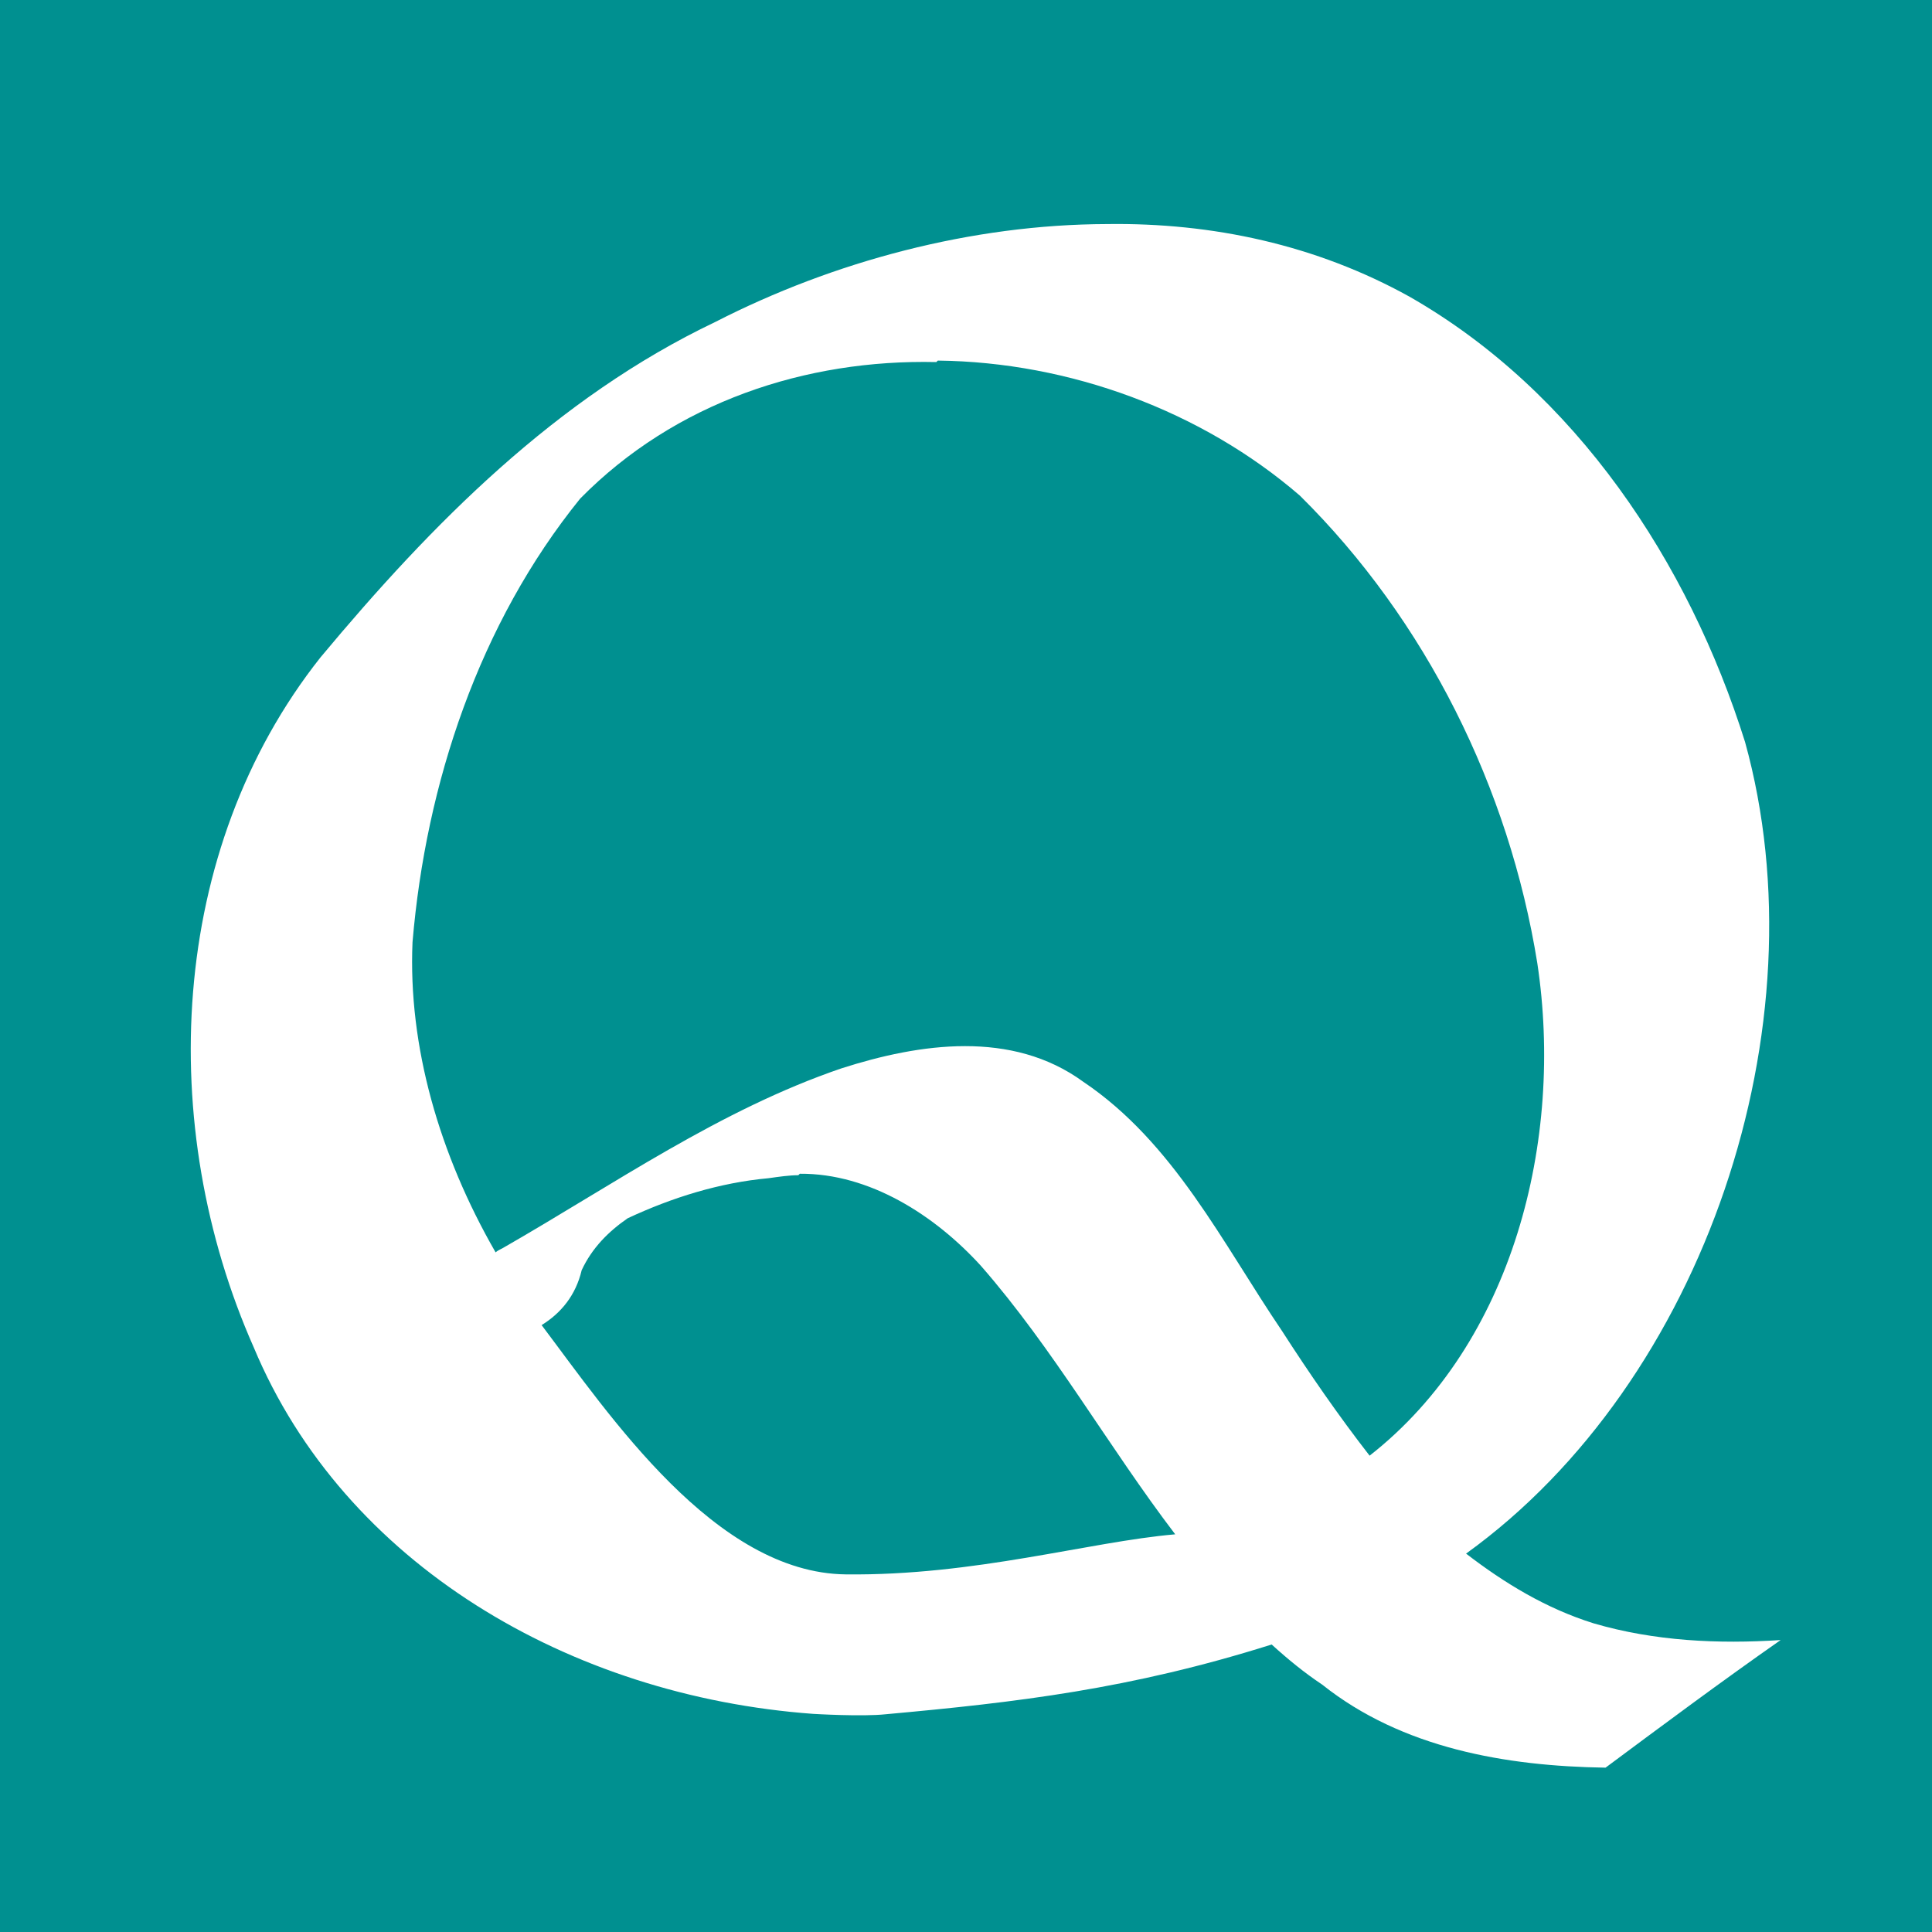 <?xml version="1.0" encoding="UTF-8" standalone="no"?>
<!-- Created with Inkscape (http://www.inkscape.org/) -->

<svg
   xmlns:dc="http://purl.org/dc/elements/1.1/"
   xmlns:cc="http://creativecommons.org/ns#"
   xmlns:rdf="http://www.w3.org/1999/02/22-rdf-syntax-ns#"
   xmlns:svg="http://www.w3.org/2000/svg"
   xmlns="http://www.w3.org/2000/svg"
   xmlns:sodipodi="http://sodipodi.sourceforge.net/DTD/sodipodi-0.dtd"
   xmlns:inkscape="http://www.inkscape.org/namespaces/inkscape"
   width="1.302in"
   height="1.302in"
   viewBox="0 0 1.302 1.302"
   version="1.1"
   id="SVGRoot"
   inkscape:version="0.92.3 (2405546, 2018-03-11)"
   sodipodi:docname="favicon.svg">
  <rect x="0" y="0" width="1.302" height="1.302" fill="#333333" stroke="none"/>
  <sodipodi:namedview
     id="base"
     pagecolor="#ffffff"
     bordercolor="#666666"
     borderopacity="1.0"
     inkscape:pageopacity="0.0"
     inkscape:pageshadow="2"
     inkscape:zoom="1.4"
     inkscape:cx="215.1602"
     inkscape:cy="115.21825"
     inkscape:document-units="px"
     inkscape:current-layer="layer1"
     showgrid="true"
     inkscape:window-width="1920"
     inkscape:window-height="1013"
     inkscape:window-x="-9"
     inkscape:window-y="-9"
     inkscape:window-maximized="1"
     units="in"
     objecttolerance="10"
     gridtolerance="10"
     guidetolerance="10"
     fit-margin-top="0"
     fit-margin-left="0"
     fit-margin-right="0"
     fit-margin-bottom="0"
     inkscape:measure-start="295.313,95.4911"
     inkscape:measure-end="0,0"
     inkscape:object-paths="false"
     inkscape:snap-global="false">
    <inkscape:grid
       type="xygrid"
       id="grid1442"
       spacingx="0.26"
       spacingy="0.26"
       dotted="false"
       enabled="true"
       visible="true"
       originx="-1.302"
       originy="-5.208" />
  </sodipodi:namedview>
  <defs
     id="defs883" />
  <g
     id="layer1"
     inkscape:groupmode="layer"
     inkscape:label="Layer 1"
     transform="translate(-1.302,-4.49)">
    <g
       id="g37771">
      <g
         style="stroke-width:7.875"
         id="g37726"
         transform="matrix(0.127,0,0,0.127,5.137,4.441)">
        <rect
           style="opacity:1;fill:#009090;fill-opacity:1;stroke:none;stroke-width:0.574;stroke-linecap:butt;stroke-linejoin:miter;stroke-miterlimit:4;stroke-dasharray:none;stroke-dashoffset:0;stroke-opacity:1;paint-order:normal"
           id="rect37716"
           width="1.302"
           height="1.302"
           x="1.311"
           y="4.487" />
        <flowRoot
           xml:space="preserve"
           id="flowRoot37724"
           style="font-style:normal;font-variant:normal;font-weight:normal;font-stretch:condensed;font-size:42.667px;line-height:125%;font-family:'Bernard MT Condensed';-inkscape-font-specification:'Bernard MT Condensed, Condensed';text-align:center;text-anchor:middle;opacity:1;fill:#009090;fill-opacity:1;stroke:none;stroke-width:14.271;stroke-linecap:butt;stroke-linejoin:miter;stroke-miterlimit:4;stroke-dasharray:none;stroke-dashoffset:0;stroke-opacity:1;paint-order:normal"
           transform="matrix(0.042,0,0,0.038,-0.891,3.005)"><flowRegion
             id="flowRegion37720"
             style="stroke-width:14.271"><rect
               id="rect37718"
               width="85.358"
               height="79.797"
               x="20.203"
               y="25"
               style="stroke-width:14.271" /></flowRegion><flowPara
             id="flowPara37722"
             style="font-style:normal;font-variant:normal;font-weight:normal;font-stretch:normal;font-family:'Harlow Solid Italic';-inkscape-font-specification:'Harlow Solid Italic, ';fill:#ffffff;stroke-width:3.797">Q</flowPara></flowRoot>      </g>
      <g
         id="g37752"
         transform="translate(2.484,-0.518)">
        <rect
           style="opacity:1;fill:#009090;fill-opacity:1;stroke:none;stroke-width:0.073;stroke-linecap:butt;stroke-linejoin:miter;stroke-miterlimit:4;stroke-dasharray:none;stroke-dashoffset:0;stroke-opacity:1;paint-order:normal"
           id="rect37742"
           width="1.302"
           height="1.302"
           x="1.311"
           y="4.487" />
        <flowRoot
           xml:space="preserve"
           id="flowRoot37750"
           style="font-style:normal;font-variant:normal;font-weight:normal;font-stretch:condensed;font-size:42.667px;line-height:125%;font-family:'Bernard MT Condensed';-inkscape-font-specification:'Bernard MT Condensed, Condensed';text-align:center;text-anchor:middle;opacity:1;fill:#009090;fill-opacity:1;stroke:none;stroke-width:1.812;stroke-linecap:butt;stroke-linejoin:miter;stroke-miterlimit:4;stroke-dasharray:none;stroke-dashoffset:0;stroke-opacity:1;paint-order:normal"
           transform="matrix(0.042,0,0,0.038,-0.891,3.005)"><flowRegion
             id="flowRegion37746"
             style="stroke-width:1.812"><rect
               id="rect37744"
               width="85.358"
               height="79.797"
               x="20.203"
               y="25"
               style="stroke-width:1.812" /></flowRegion><flowPara
             id="flowPara37748"
             style="font-style:normal;font-variant:normal;font-weight:normal;font-stretch:normal;font-family:'Harlow Solid Italic';-inkscape-font-specification:'Harlow Solid Italic, ';fill:#ffffff;stroke-width:0.482">Q</flowPara></flowRoot>      </g>
    </g>
    <g
       id="g37818"
       transform="translate(2.865,1.135)">
      <g
         id="g37778">
        <rect
           y="4.49"
           x="1.302"
           height="1.302"
           width="1.302"
           id="rect37671"
           style="opacity:1;fill:#009090;fill-opacity:1;stroke:none;stroke-width:0.073;stroke-linecap:butt;stroke-linejoin:miter;stroke-miterlimit:4;stroke-dasharray:none;stroke-dashoffset:0;stroke-opacity:1;paint-order:normal" />
        <flowRoot
           transform="matrix(0.031,0,0,0.028,-0.124,3.588)"
           style="font-style:normal;font-variant:normal;font-weight:normal;font-stretch:condensed;font-size:42.667px;line-height:125%;font-family:'Bernard MT Condensed';-inkscape-font-specification:'Bernard MT Condensed, Condensed';text-align:center;text-anchor:middle;opacity:1;fill:#009090;fill-opacity:1;stroke:none;stroke-width:2.49;stroke-linecap:butt;stroke-linejoin:miter;stroke-miterlimit:4;stroke-dasharray:none;stroke-dashoffset:0;stroke-opacity:1;paint-order:normal"
           id="flowRoot37679"
           xml:space="preserve"><flowRegion
             style="stroke-width:2.49"
             id="flowRegion37675"><rect
               style="stroke-width:2.49"
               y="25"
               x="20.203"
               height="79.797"
               width="85.358"
               id="rect37673" /></flowRegion><flowPara
             style="font-style:normal;font-variant:normal;font-weight:normal;font-stretch:normal;font-family:'Harlow Solid Italic';-inkscape-font-specification:'Harlow Solid Italic, ';fill:#ffffff;stroke-width:0.662"
             id="flowPara37677">Q</flowPara></flowRoot>      </g>
      <g
         style="stroke-width:7.812"
         transform="matrix(0.128,0,0,0.128,1.656,5.477)"
         id="g37790">
        <rect
           style="opacity:1;fill:#009090;fill-opacity:1;stroke:none;stroke-width:0.57;stroke-linecap:butt;stroke-linejoin:miter;stroke-miterlimit:4;stroke-dasharray:none;stroke-dashoffset:0;stroke-opacity:1;paint-order:normal"
           id="rect37780"
           width="1.302"
           height="1.302"
           x="1.302"
           y="4.49" />
        <flowRoot
           xml:space="preserve"
           id="flowRoot37788"
           style="font-style:normal;font-variant:normal;font-weight:normal;font-stretch:condensed;font-size:42.667px;line-height:125%;font-family:'Bernard MT Condensed';-inkscape-font-specification:'Bernard MT Condensed, Condensed';text-align:center;text-anchor:middle;opacity:1;fill:#009090;fill-opacity:1;stroke:none;stroke-width:19.451;stroke-linecap:butt;stroke-linejoin:miter;stroke-miterlimit:4;stroke-dasharray:none;stroke-dashoffset:0;stroke-opacity:1;paint-order:normal"
           transform="matrix(0.031,0,0,0.028,-0.124,3.588)"><flowRegion
             id="flowRegion37784"
             style="stroke-width:19.451"><rect
               id="rect37782"
               width="85.358"
               height="79.797"
               x="20.203"
               y="25"
               style="stroke-width:19.451" /></flowRegion><flowPara
             id="flowPara37786"
             style="font-style:normal;font-variant:normal;font-weight:normal;font-stretch:normal;font-family:'Harlow Solid Italic';-inkscape-font-specification:'Harlow Solid Italic, ';fill:#ffffff;stroke-width:5.174">Q</flowPara></flowRoot>      </g>
    </g>
    <flowRoot
       transform="matrix(0.039,0,0,0.035,-0.379,1.304)"
       style="font-style:normal;font-variant:normal;font-weight:normal;font-stretch:condensed;font-size:42.667px;line-height:125%;font-family:'Bernard MT Condensed';-inkscape-font-specification:'Bernard MT Condensed, Condensed';text-align:center;text-anchor:middle;opacity:1;fill:#009090;fill-opacity:1;stroke:#009090;stroke-width:2.569;stroke-linecap:butt;stroke-linejoin:miter;stroke-miterlimit:4;stroke-dasharray:none;stroke-dashoffset:0;stroke-opacity:1;paint-order:normal"
       id="flowRoot37826"
       xml:space="preserve"><flowRegion
         style="stroke:#009090;stroke-width:2.569;stroke-miterlimit:4;stroke-dasharray:none;stroke-opacity:1"
         id="flowRegion37822"><rect
           style="stroke:#009090;stroke-width:2.569;stroke-miterlimit:4;stroke-dasharray:none;stroke-opacity:1"
           y="25"
           x="20.203"
           height="79.797"
           width="85.358"
           id="rect37820" /></flowRegion><flowPara
         style="font-style:normal;font-variant:normal;font-weight:normal;font-stretch:normal;font-family:'Harlow Solid Italic';-inkscape-font-specification:'Harlow Solid Italic, ';fill:#ffffff;stroke:#009090;stroke-width:2.569;stroke-miterlimit:4;stroke-dasharray:none;stroke-opacity:1"
         id="flowPara37824">Q</flowPara></flowRoot>    <g
       id="g37915"
       transform="translate(1.993,-2.702)">
      <g
         id="g37847">
        <flowRoot
           xml:space="preserve"
           id="flowRoot37643"
           style="font-style:normal;font-variant:normal;font-weight:normal;font-stretch:condensed;font-size:42.667px;line-height:125%;font-family:'Bernard MT Condensed';-inkscape-font-specification:'Bernard MT Condensed, Condensed';text-align:center;text-anchor:middle;opacity:1;fill:#009090;fill-opacity:1;stroke:#009090;stroke-width:2.547;stroke-linecap:butt;stroke-linejoin:miter;stroke-miterlimit:4;stroke-dasharray:none;stroke-dashoffset:0;stroke-opacity:1;paint-order:normal"
           transform="matrix(0.03,0,0,0.027,-0.077,3.623)"><flowRegion
             id="flowRegion37645"
             style="stroke:#009090;stroke-width:2.547;stroke-miterlimit:4;stroke-dasharray:none;stroke-opacity:1"><rect
               id="rect37647"
               width="85.358"
               height="79.797"
               x="20.203"
               y="25"
               style="stroke:#009090;stroke-width:2.547;stroke-miterlimit:4;stroke-dasharray:none;stroke-opacity:1" /></flowRegion><flowPara
             id="flowPara37649"
             style="font-style:normal;font-variant:normal;font-weight:normal;font-stretch:normal;font-family:'Harlow Solid Italic';-inkscape-font-specification:'Harlow Solid Italic, ';fill:#ffffff;stroke:#009090;stroke-width:2.547;stroke-miterlimit:4;stroke-dasharray:none;stroke-opacity:1">Q</flowPara></flowRoot>        <rect
           style="opacity:1;fill:none;fill-opacity:1;stroke:none;stroke-width:0.073;stroke-linecap:butt;stroke-linejoin:miter;stroke-miterlimit:4;stroke-dasharray:none;stroke-dashoffset:0;stroke-opacity:1;paint-order:normal"
           id="rect37840"
           width="1.302"
           height="1.302"
           x="1.302"
           y="4.49" />
      </g>
      <g
         transform="matrix(0.128,0,0,0.128,1.656,5.477)"
         id="g37859">
        <flowRoot
           transform="matrix(0.03,0,0,0.027,-0.077,3.623)"
           style="font-style:normal;font-variant:normal;font-weight:normal;font-stretch:condensed;font-size:42.667px;line-height:125%;font-family:'Bernard MT Condensed';-inkscape-font-specification:'Bernard MT Condensed, Condensed';text-align:center;text-anchor:middle;opacity:1;fill:#009090;fill-opacity:1;stroke:none;stroke-width:2.547;stroke-linecap:butt;stroke-linejoin:miter;stroke-miterlimit:4;stroke-dasharray:none;stroke-dashoffset:0;stroke-opacity:1;paint-order:normal"
           id="flowRoot37855"
           xml:space="preserve"><flowRegion
             style="fill:#009090;fill-opacity:1;stroke:none;stroke-width:2.547;stroke-miterlimit:4;stroke-dasharray:none;stroke-opacity:1"
             id="flowRegion37851"><rect
               style="fill:#009090;fill-opacity:1;stroke:none;stroke-width:2.547;stroke-miterlimit:4;stroke-dasharray:none;stroke-opacity:1"
               y="25"
               x="20.203"
               height="79.797"
               width="85.358"
               id="rect37849" /></flowRegion><flowPara
             style="font-style:normal;font-variant:normal;font-weight:normal;font-stretch:normal;font-family:'Harlow Solid Italic';-inkscape-font-specification:'Harlow Solid Italic, ';fill:#009090;fill-opacity:1;stroke:none;stroke-width:2.547;stroke-miterlimit:4;stroke-dasharray:none;stroke-opacity:1"
             id="flowPara37853">Q</flowPara></flowRoot>        <rect
           y="4.49"
           x="1.302"
           height="1.302"
           width="1.302"
           id="rect37857"
           style="opacity:1;fill:none;fill-opacity:1;stroke:none;stroke-width:0.073;stroke-linecap:butt;stroke-linejoin:miter;stroke-miterlimit:4;stroke-dasharray:none;stroke-dashoffset:0;stroke-opacity:1;paint-order:normal" />
      </g>
    </g>
    <g
       id="g38106">
      <g
         id="g38036">
        <rect
           y="4.49"
           x="1.302"
           height="1.302"
           width="1.302"
           id="rect37931"
           style="opacity:1;fill:#009090;fill-opacity:1;stroke:none;stroke-width:0.073;stroke-linecap:butt;stroke-linejoin:miter;stroke-miterlimit:4;stroke-dasharray:none;stroke-dashoffset:0;stroke-opacity:1;paint-order:normal" />
        <path
           style="opacity:1;fill:#ffffff;fill-opacity:1;stroke:none;stroke-width:0.009;stroke-linecap:butt;stroke-linejoin:miter;stroke-miterlimit:4;stroke-dasharray:none;stroke-dashoffset:0;stroke-opacity:1;paint-order:normal"
           d="m 2.048,4.641 c -0.091,2.403e-4 -0.184,0.025 -0.264,0.066 -0.107,0.051 -0.191,0.136 -0.266,0.226 -0.103,0.13 -0.111,0.316 -0.045,0.465 0.061,0.146 0.213,0.235 0.377,0.247 0,0 0.033,0.002 0.049,2.498e-4 0.088,-0.008 0.165,-0.017 0.26,-0.047 0.011,0.01 0.022,0.019 0.034,0.027 0.054,0.043 0.124,0.055 0.191,0.056 0.039,-0.029 0.078,-0.058 0.118,-0.086 C 2.46,5.598 2.417,5.596 2.376,5.584 2.344,5.574 2.316,5.557 2.29,5.537 2.451,5.421 2.531,5.181 2.478,4.99 2.44,4.869 2.364,4.754 2.252,4.69 2.189,4.655 2.119,4.64 2.048,4.641 Z m -0.114,0.092 c 0.089,0.001 0.178,0.034 0.244,0.091 0.085,0.084 0.141,0.197 0.16,0.315 C 2.356,5.258 2.322,5.395 2.225,5.471 2.204,5.444 2.184,5.415 2.166,5.387 2.126,5.328 2.093,5.26 2.032,5.219 c -0.048,-0.035 -0.11,-0.026 -0.163,-0.009 -0.082,0.028 -0.153,0.078 -0.228,0.121 -0.002,9.992e-4 -0.004,0.002 -0.005,0.003 -0.038,-0.066 -0.059,-0.139 -0.056,-0.209 0.009,-0.107 0.045,-0.215 0.113,-0.299 0.064,-0.065 0.152,-0.094 0.24,-0.092 z m -0.093,0.548 c 0.047,-3.298e-4 0.091,0.028 0.122,0.062 0.049,0.056 0.086,0.122 0.131,0.181 C 2.036,5.529 1.959,5.552 1.872,5.551 1.784,5.55 1.713,5.444 1.667,5.383 c 0.013,-0.008 0.023,-0.02 0.027,-0.037 0.007,-0.015 0.018,-0.026 0.031,-0.035 0.03,-0.014 0.062,-0.024 0.095,-0.027 0.007,-0.001 0.014,-0.002 0.02,-0.002 z"
           id="path37980"
           inkscape:connector-curvature="0"
           sodipodi:nodetypes="ccccsaccccccccccccccccccccccccczcccccc" />
      </g>
      <g
         style="stroke-width:7.812"
         transform="matrix(0.128,0,0,0.128,1.254,5.478)"
         id="g38042">
        <rect
           style="opacity:1;fill:#009090;fill-opacity:1;stroke:none;stroke-width:0.57;stroke-linecap:butt;stroke-linejoin:miter;stroke-miterlimit:4;stroke-dasharray:none;stroke-dashoffset:0;stroke-opacity:1;paint-order:normal"
           id="rect38038"
           width="1.302"
           height="1.302"
           x="1.302"
           y="4.49" />
        <path
           sodipodi:nodetypes="ccccsaccccccccccccccccccccccccczcccccc"
           inkscape:connector-curvature="0"
           id="path38040"
           d="m 2.048,4.641 c -0.091,2.403e-4 -0.184,0.025 -0.264,0.066 -0.107,0.051 -0.191,0.136 -0.266,0.226 -0.103,0.13 -0.111,0.316 -0.045,0.465 0.061,0.146 0.213,0.235 0.377,0.247 0,0 0.033,0.002 0.049,2.498e-4 0.088,-0.008 0.165,-0.017 0.26,-0.047 0.011,0.01 0.022,0.019 0.034,0.027 0.054,0.043 0.124,0.055 0.191,0.056 0.039,-0.029 0.078,-0.058 0.118,-0.086 C 2.46,5.598 2.417,5.596 2.376,5.584 2.344,5.574 2.316,5.557 2.29,5.537 2.451,5.421 2.531,5.181 2.478,4.99 2.44,4.869 2.364,4.754 2.252,4.69 2.189,4.655 2.119,4.64 2.048,4.641 Z m -0.114,0.092 c 0.089,0.001 0.178,0.034 0.244,0.091 0.085,0.084 0.141,0.197 0.16,0.315 C 2.356,5.258 2.322,5.395 2.225,5.471 2.204,5.444 2.184,5.415 2.166,5.387 2.126,5.328 2.093,5.26 2.032,5.219 c -0.048,-0.035 -0.11,-0.026 -0.163,-0.009 -0.082,0.028 -0.153,0.078 -0.228,0.121 -0.002,9.992e-4 -0.004,0.002 -0.005,0.003 -0.038,-0.066 -0.059,-0.139 -0.056,-0.209 0.009,-0.107 0.045,-0.215 0.113,-0.299 0.064,-0.065 0.152,-0.094 0.24,-0.092 z m -0.093,0.548 c 0.047,-3.298e-4 0.091,0.028 0.122,0.062 0.049,0.056 0.086,0.122 0.131,0.181 C 2.036,5.529 1.959,5.552 1.872,5.551 1.784,5.55 1.713,5.444 1.667,5.383 c 0.013,-0.008 0.023,-0.02 0.027,-0.037 0.007,-0.015 0.018,-0.026 0.031,-0.035 0.03,-0.014 0.062,-0.024 0.095,-0.027 0.007,-0.001 0.014,-0.002 0.02,-0.002 z"
           style="opacity:1;fill:#ffffff;fill-opacity:1;stroke:none;stroke-width:0.073;stroke-linecap:butt;stroke-linejoin:miter;stroke-miterlimit:4;stroke-dasharray:none;stroke-dashoffset:0;stroke-opacity:1;paint-order:normal" />
      </g>
      <g
         id="g38073"
         transform="matrix(0.256,0,0,0.256,1.594,4.759)"
         style="stroke-width:3.906">
        <rect
           y="4.49"
           x="1.302"
           height="1.302"
           width="1.302"
           id="rect38069"
           style="opacity:1;fill:#009090;fill-opacity:1;stroke:none;stroke-width:0.285;stroke-linecap:butt;stroke-linejoin:miter;stroke-miterlimit:4;stroke-dasharray:none;stroke-dashoffset:0;stroke-opacity:1;paint-order:normal" />
        <path
           style="opacity:1;fill:#ffffff;fill-opacity:1;stroke:none;stroke-width:0.036;stroke-linecap:butt;stroke-linejoin:miter;stroke-miterlimit:4;stroke-dasharray:none;stroke-dashoffset:0;stroke-opacity:1;paint-order:normal"
           d="m 2.048,4.641 c -0.091,2.403e-4 -0.184,0.025 -0.264,0.066 -0.107,0.051 -0.191,0.136 -0.266,0.226 -0.103,0.13 -0.111,0.316 -0.045,0.465 0.061,0.146 0.213,0.235 0.377,0.247 0,0 0.033,0.002 0.049,2.498e-4 0.088,-0.008 0.165,-0.017 0.26,-0.047 0.011,0.01 0.022,0.019 0.034,0.027 0.054,0.043 0.124,0.055 0.191,0.056 0.039,-0.029 0.078,-0.058 0.118,-0.086 C 2.46,5.598 2.417,5.596 2.376,5.584 2.344,5.574 2.316,5.557 2.29,5.537 2.451,5.421 2.531,5.181 2.478,4.99 2.44,4.869 2.364,4.754 2.252,4.69 2.189,4.655 2.119,4.64 2.048,4.641 Z m -0.114,0.092 c 0.089,0.001 0.178,0.034 0.244,0.091 0.085,0.084 0.141,0.197 0.16,0.315 C 2.356,5.258 2.322,5.395 2.225,5.471 2.204,5.444 2.184,5.415 2.166,5.387 2.126,5.328 2.093,5.26 2.032,5.219 c -0.048,-0.035 -0.11,-0.026 -0.163,-0.009 -0.082,0.028 -0.153,0.078 -0.228,0.121 -0.002,9.992e-4 -0.004,0.002 -0.005,0.003 -0.038,-0.066 -0.059,-0.139 -0.056,-0.209 0.009,-0.107 0.045,-0.215 0.113,-0.299 0.064,-0.065 0.152,-0.094 0.24,-0.092 z m -0.093,0.548 c 0.047,-3.298e-4 0.091,0.028 0.122,0.062 0.049,0.056 0.086,0.122 0.131,0.181 C 2.036,5.529 1.959,5.552 1.872,5.551 1.784,5.55 1.713,5.444 1.667,5.383 c 0.013,-0.008 0.023,-0.02 0.027,-0.037 0.007,-0.015 0.018,-0.026 0.031,-0.035 0.03,-0.014 0.062,-0.024 0.095,-0.027 0.007,-0.001 0.014,-0.002 0.02,-0.002 z"
           id="path38071"
           inkscape:connector-curvature="0"
           sodipodi:nodetypes="ccccsaccccccccccccccccccccccccczcccccc" />
      </g>
    </g>
  </g>
</svg>
